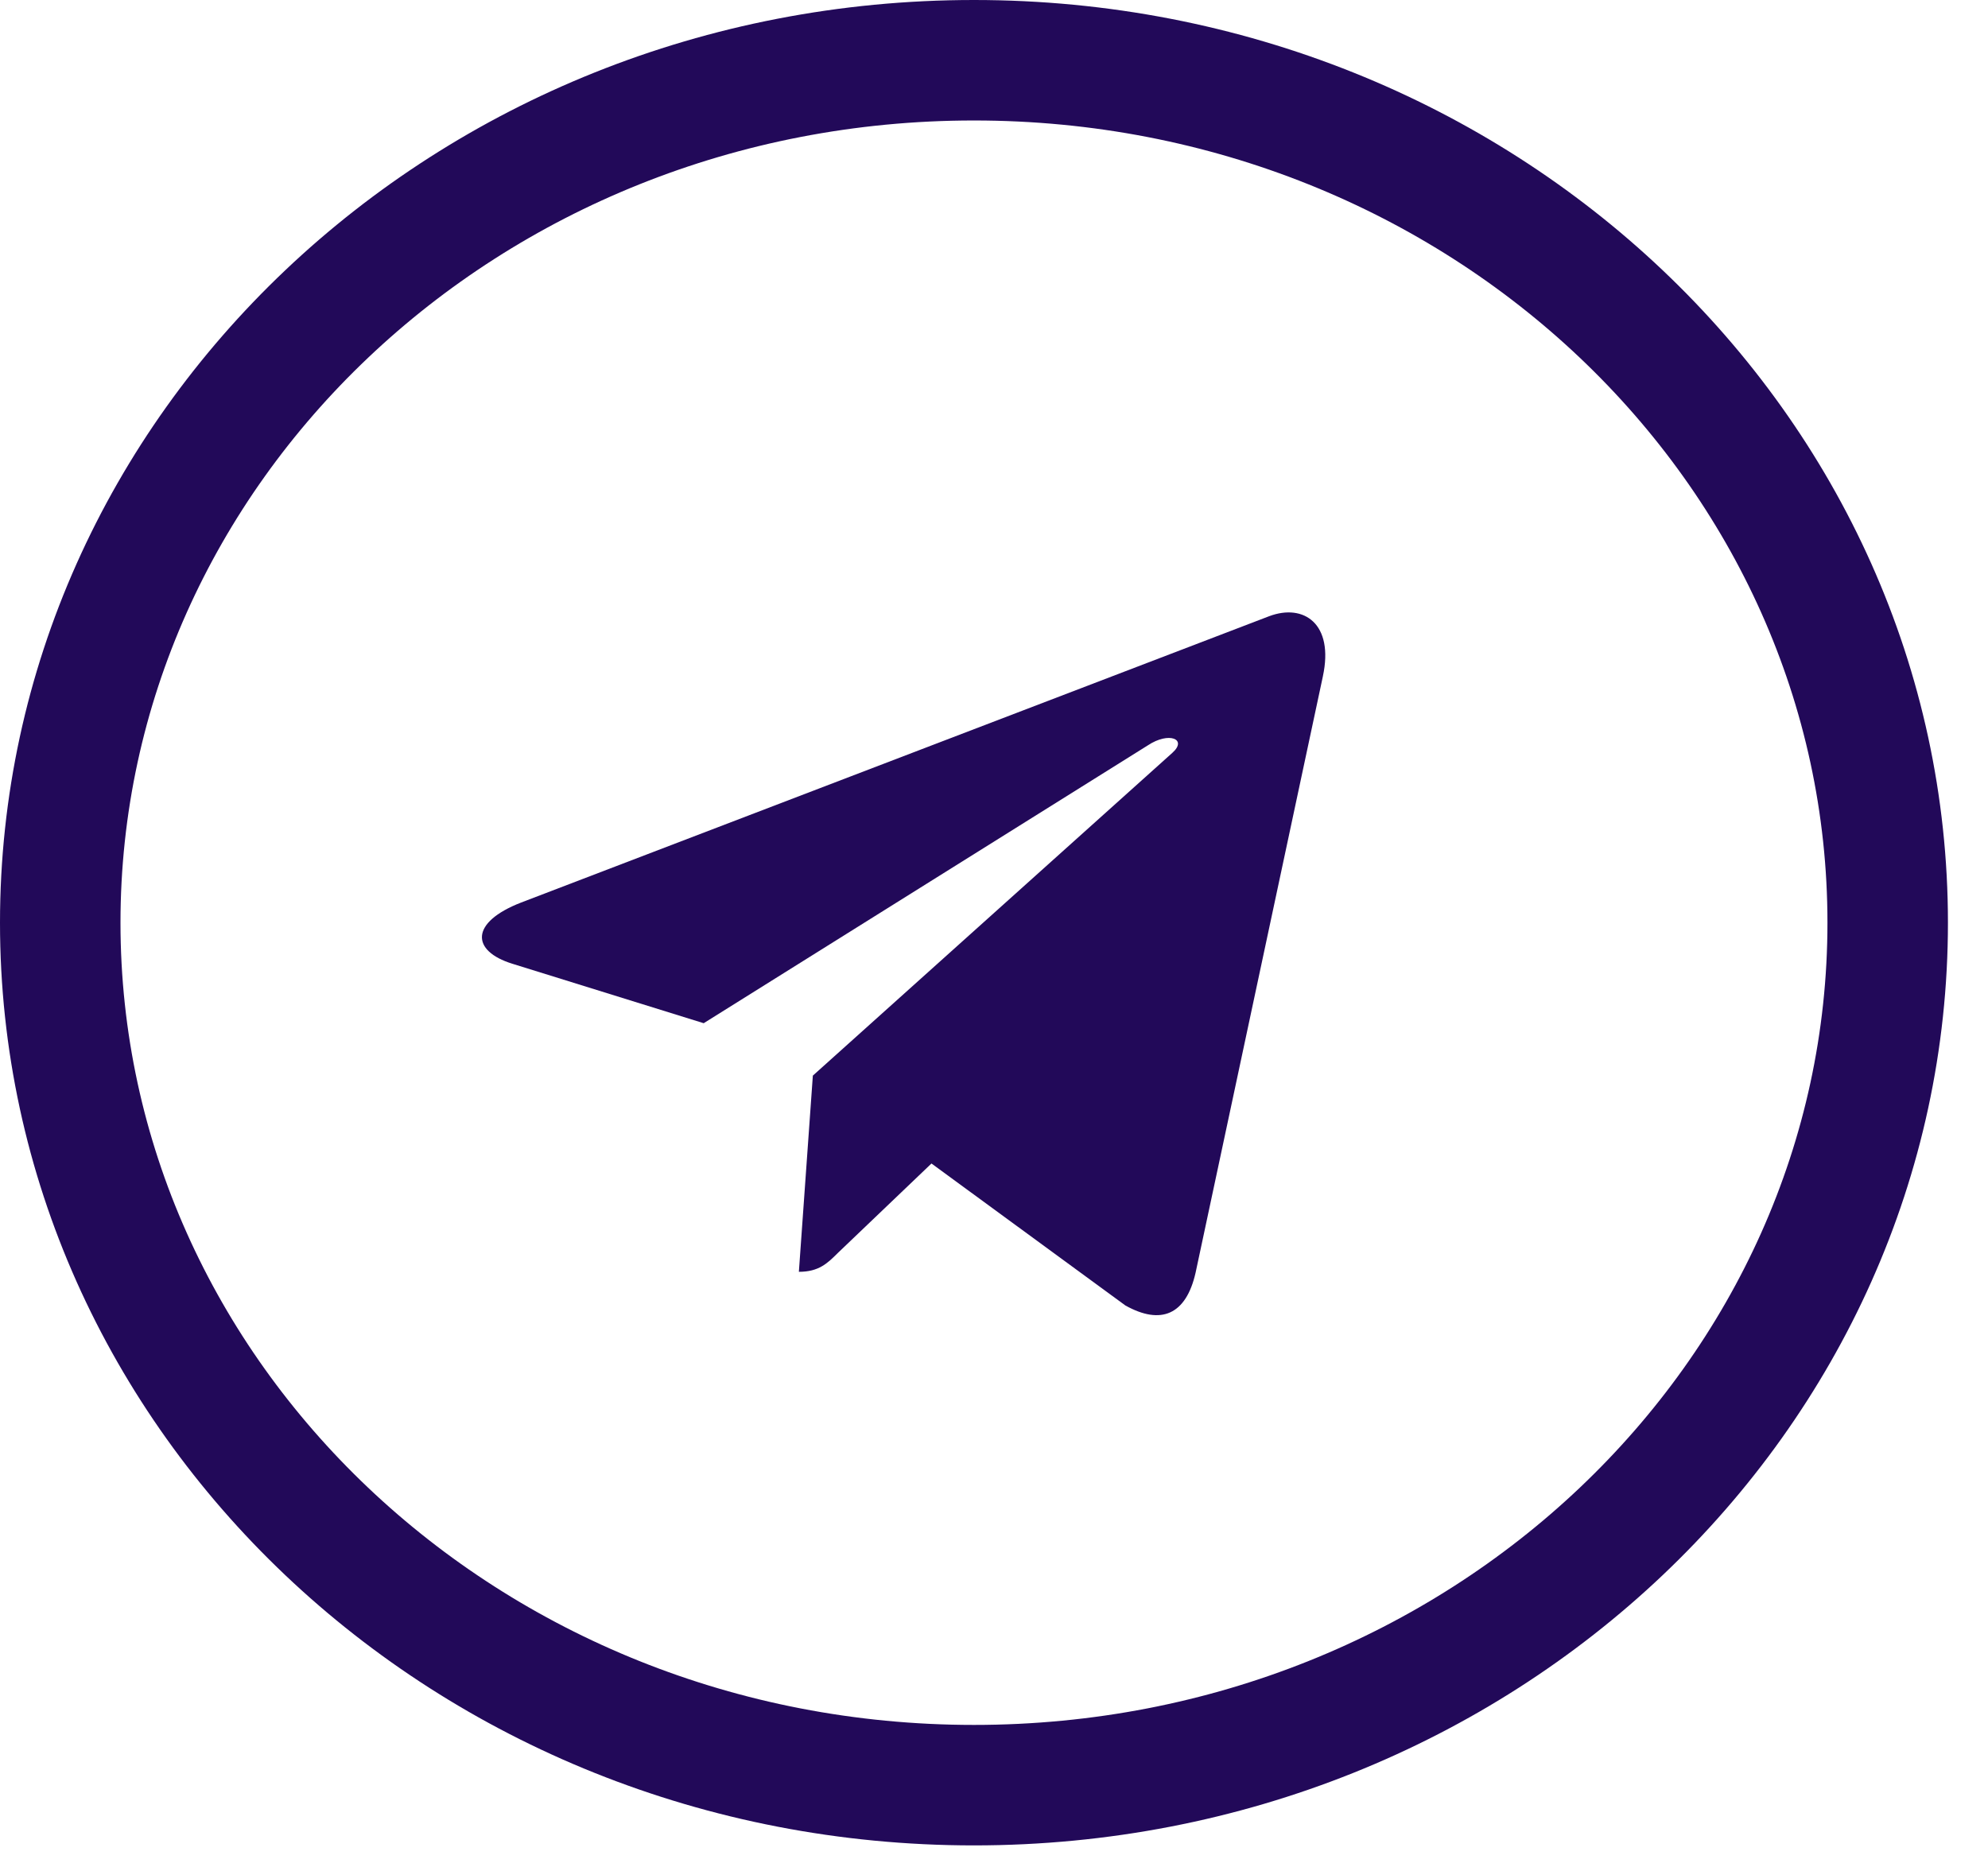 <svg width="33" height="31" viewBox="0 0 33 31" fill="none" xmlns="http://www.w3.org/2000/svg">
<path d="M31.335 15.318C31.335 23.175 24.596 29.635 16.167 29.635C7.739 29.635 1 23.175 1 15.318C1 7.46 7.739 1 16.167 1C24.596 1 31.335 7.46 31.335 15.318Z" stroke="#220959" stroke-width="2"/>
<g clip-path="url(#clip0)">
<path d="M13.493 17.856L13.261 21.113C13.593 21.113 13.736 20.971 13.908 20.8L15.462 19.315L18.681 21.672C19.271 22.001 19.687 21.828 19.846 21.129L21.959 11.229L21.959 11.228C22.147 10.356 21.644 10.014 21.069 10.229L8.65 14.983C7.802 15.312 7.815 15.785 8.505 15.999L11.681 16.986L19.056 12.372C19.403 12.142 19.718 12.269 19.459 12.499L13.493 17.856Z" fill="#220959"/>
</g>
<defs>
<clipPath id="clip0">
<rect width="14" height="14" fill="white" transform="translate(8 9)"/>
</clipPath>
</defs>
</svg>
